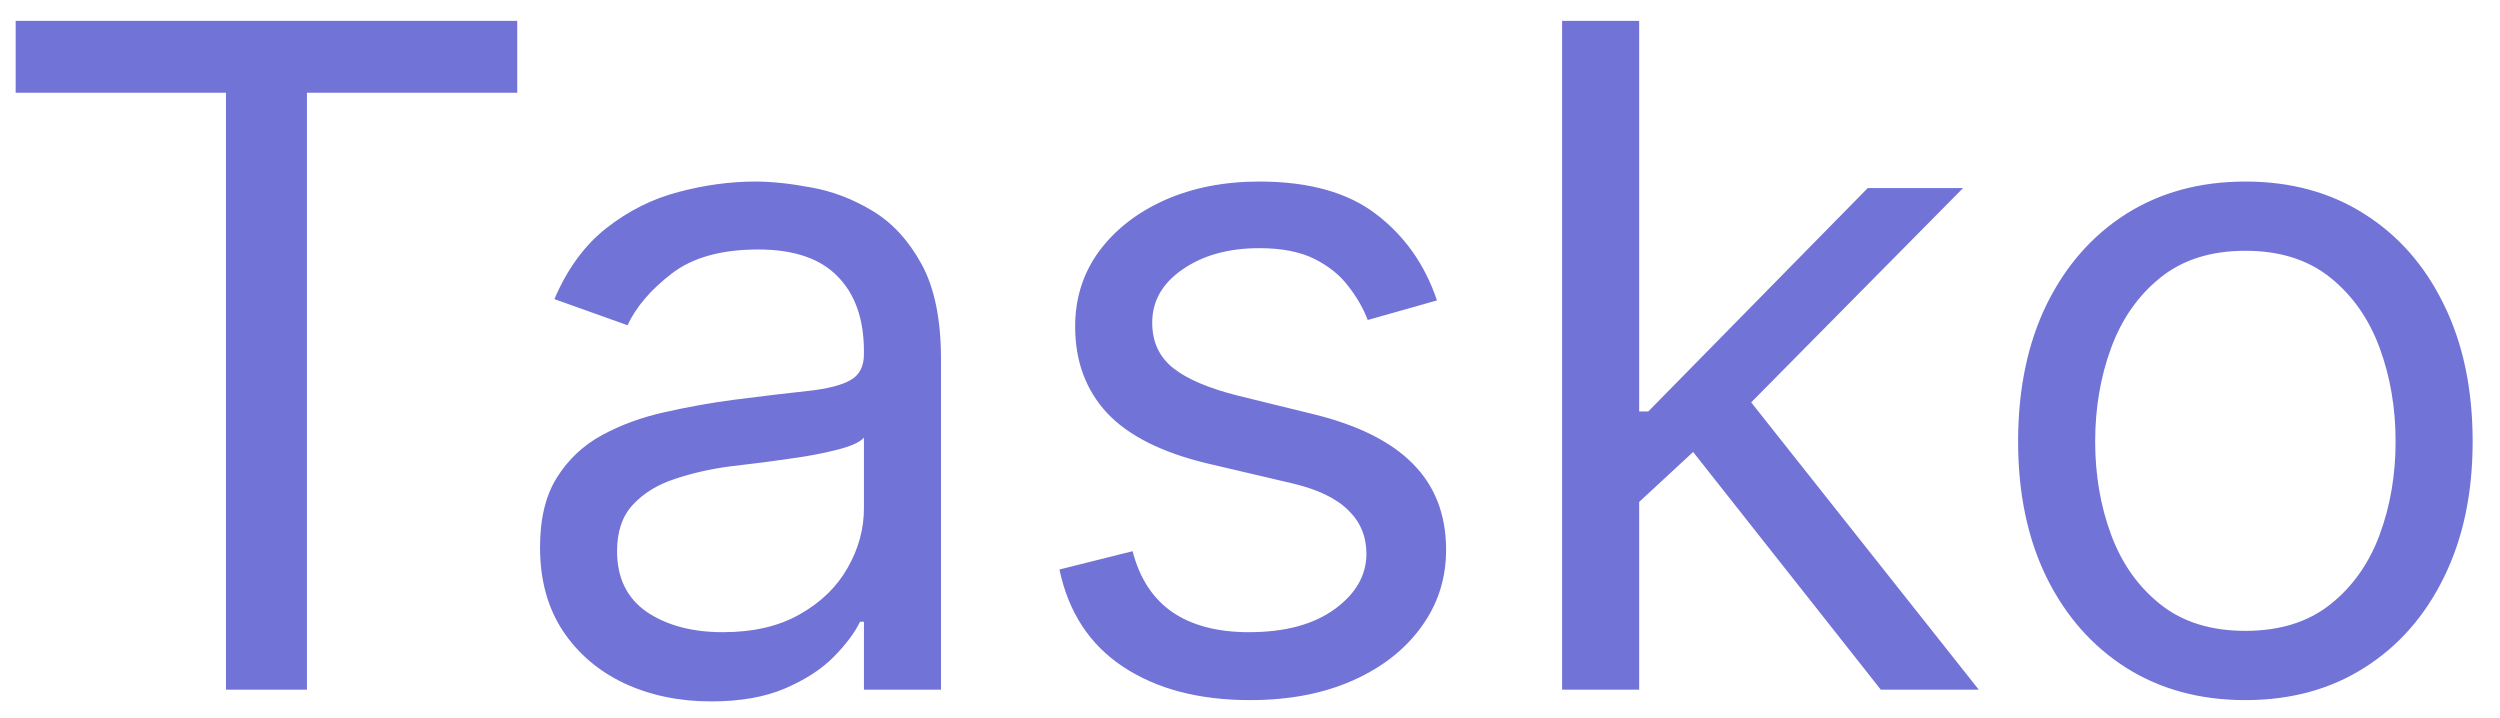 <svg width="87" height="25" viewBox="0 0 87 25" fill="none" xmlns="http://www.w3.org/2000/svg">
<path d="M0.545 3.227V0.727H18V3.227H10.682V24H7.864V3.227H0.545ZM24.747 24.409C23.641 24.409 22.637 24.201 21.736 23.784C20.834 23.36 20.118 22.75 19.588 21.954C19.058 21.151 18.793 20.182 18.793 19.046C18.793 18.046 18.99 17.235 19.384 16.614C19.777 15.985 20.304 15.492 20.963 15.136C21.622 14.78 22.349 14.515 23.145 14.341C23.948 14.159 24.755 14.015 25.565 13.909C26.626 13.773 27.486 13.671 28.145 13.602C28.812 13.527 29.296 13.402 29.599 13.227C29.91 13.053 30.065 12.75 30.065 12.318V12.227C30.065 11.106 29.759 10.235 29.145 9.614C28.539 8.992 27.618 8.682 26.384 8.682C25.103 8.682 24.099 8.962 23.372 9.523C22.645 10.083 22.134 10.682 21.838 11.318L19.293 10.409C19.747 9.348 20.353 8.523 21.111 7.932C21.876 7.333 22.709 6.917 23.611 6.682C24.52 6.439 25.414 6.318 26.293 6.318C26.853 6.318 27.497 6.386 28.224 6.523C28.959 6.652 29.668 6.92 30.349 7.33C31.039 7.739 31.611 8.356 32.065 9.182C32.52 10.008 32.747 11.114 32.747 12.5V24H30.065V21.636H29.929C29.747 22.015 29.444 22.421 29.02 22.852C28.596 23.284 28.031 23.651 27.327 23.954C26.622 24.258 25.762 24.409 24.747 24.409ZM25.156 22C26.217 22 27.111 21.792 27.838 21.375C28.573 20.958 29.126 20.421 29.497 19.761C29.876 19.102 30.065 18.409 30.065 17.682V15.227C29.952 15.364 29.702 15.489 29.315 15.602C28.937 15.708 28.497 15.803 27.997 15.886C27.505 15.962 27.024 16.03 26.554 16.091C26.092 16.144 25.717 16.189 25.429 16.227C24.732 16.318 24.081 16.466 23.474 16.671C22.876 16.867 22.391 17.167 22.02 17.568C21.656 17.962 21.474 18.5 21.474 19.182C21.474 20.114 21.819 20.818 22.509 21.296C23.206 21.765 24.088 22 25.156 22ZM50.006 10.454L47.597 11.136C47.445 10.735 47.222 10.345 46.926 9.966C46.638 9.58 46.244 9.261 45.744 9.011C45.244 8.761 44.604 8.636 43.824 8.636C42.756 8.636 41.865 8.883 41.153 9.375C40.449 9.86 40.097 10.477 40.097 11.227C40.097 11.894 40.339 12.421 40.824 12.807C41.309 13.193 42.066 13.515 43.097 13.773L45.688 14.409C47.248 14.788 48.411 15.367 49.176 16.148C49.941 16.921 50.324 17.917 50.324 19.136C50.324 20.136 50.036 21.03 49.46 21.818C48.892 22.606 48.097 23.227 47.074 23.682C46.051 24.136 44.862 24.364 43.506 24.364C41.725 24.364 40.252 23.977 39.085 23.204C37.919 22.432 37.18 21.303 36.869 19.818L39.415 19.182C39.657 20.121 40.115 20.826 40.79 21.296C41.472 21.765 42.362 22 43.46 22C44.71 22 45.703 21.735 46.438 21.204C47.18 20.667 47.551 20.023 47.551 19.273C47.551 18.667 47.339 18.159 46.915 17.75C46.49 17.333 45.839 17.023 44.96 16.818L42.051 16.136C40.453 15.758 39.278 15.171 38.528 14.375C37.786 13.572 37.415 12.568 37.415 11.364C37.415 10.379 37.691 9.508 38.244 8.75C38.805 7.992 39.566 7.398 40.528 6.966C41.498 6.534 42.597 6.318 43.824 6.318C45.551 6.318 46.907 6.697 47.892 7.455C48.885 8.212 49.589 9.212 50.006 10.454ZM56.861 17.636L56.815 14.318H57.361L64.997 6.545H68.315L60.179 14.773H59.952L56.861 17.636ZM54.361 24V0.727H57.043V24H54.361ZM65.452 24L58.633 15.364L60.543 13.5L68.861 24H65.452ZM78.139 24.364C76.563 24.364 75.181 23.989 73.992 23.239C72.81 22.489 71.885 21.439 71.219 20.091C70.56 18.742 70.23 17.167 70.23 15.364C70.23 13.546 70.56 11.958 71.219 10.602C71.885 9.246 72.81 8.193 73.992 7.443C75.181 6.693 76.563 6.318 78.139 6.318C79.715 6.318 81.094 6.693 82.276 7.443C83.465 8.193 84.389 9.246 85.048 10.602C85.715 11.958 86.048 13.546 86.048 15.364C86.048 17.167 85.715 18.742 85.048 20.091C84.389 21.439 83.465 22.489 82.276 23.239C81.094 23.989 79.715 24.364 78.139 24.364ZM78.139 21.954C79.336 21.954 80.321 21.648 81.094 21.034C81.867 20.421 82.438 19.614 82.81 18.614C83.181 17.614 83.367 16.53 83.367 15.364C83.367 14.197 83.181 13.11 82.81 12.102C82.438 11.095 81.867 10.28 81.094 9.659C80.321 9.038 79.336 8.727 78.139 8.727C76.942 8.727 75.957 9.038 75.185 9.659C74.412 10.28 73.84 11.095 73.469 12.102C73.097 13.11 72.912 14.197 72.912 15.364C72.912 16.53 73.097 17.614 73.469 18.614C73.84 19.614 74.412 20.421 75.185 21.034C75.957 21.648 76.942 21.954 78.139 21.954Z" fill="#7173D6"/>
</svg>
